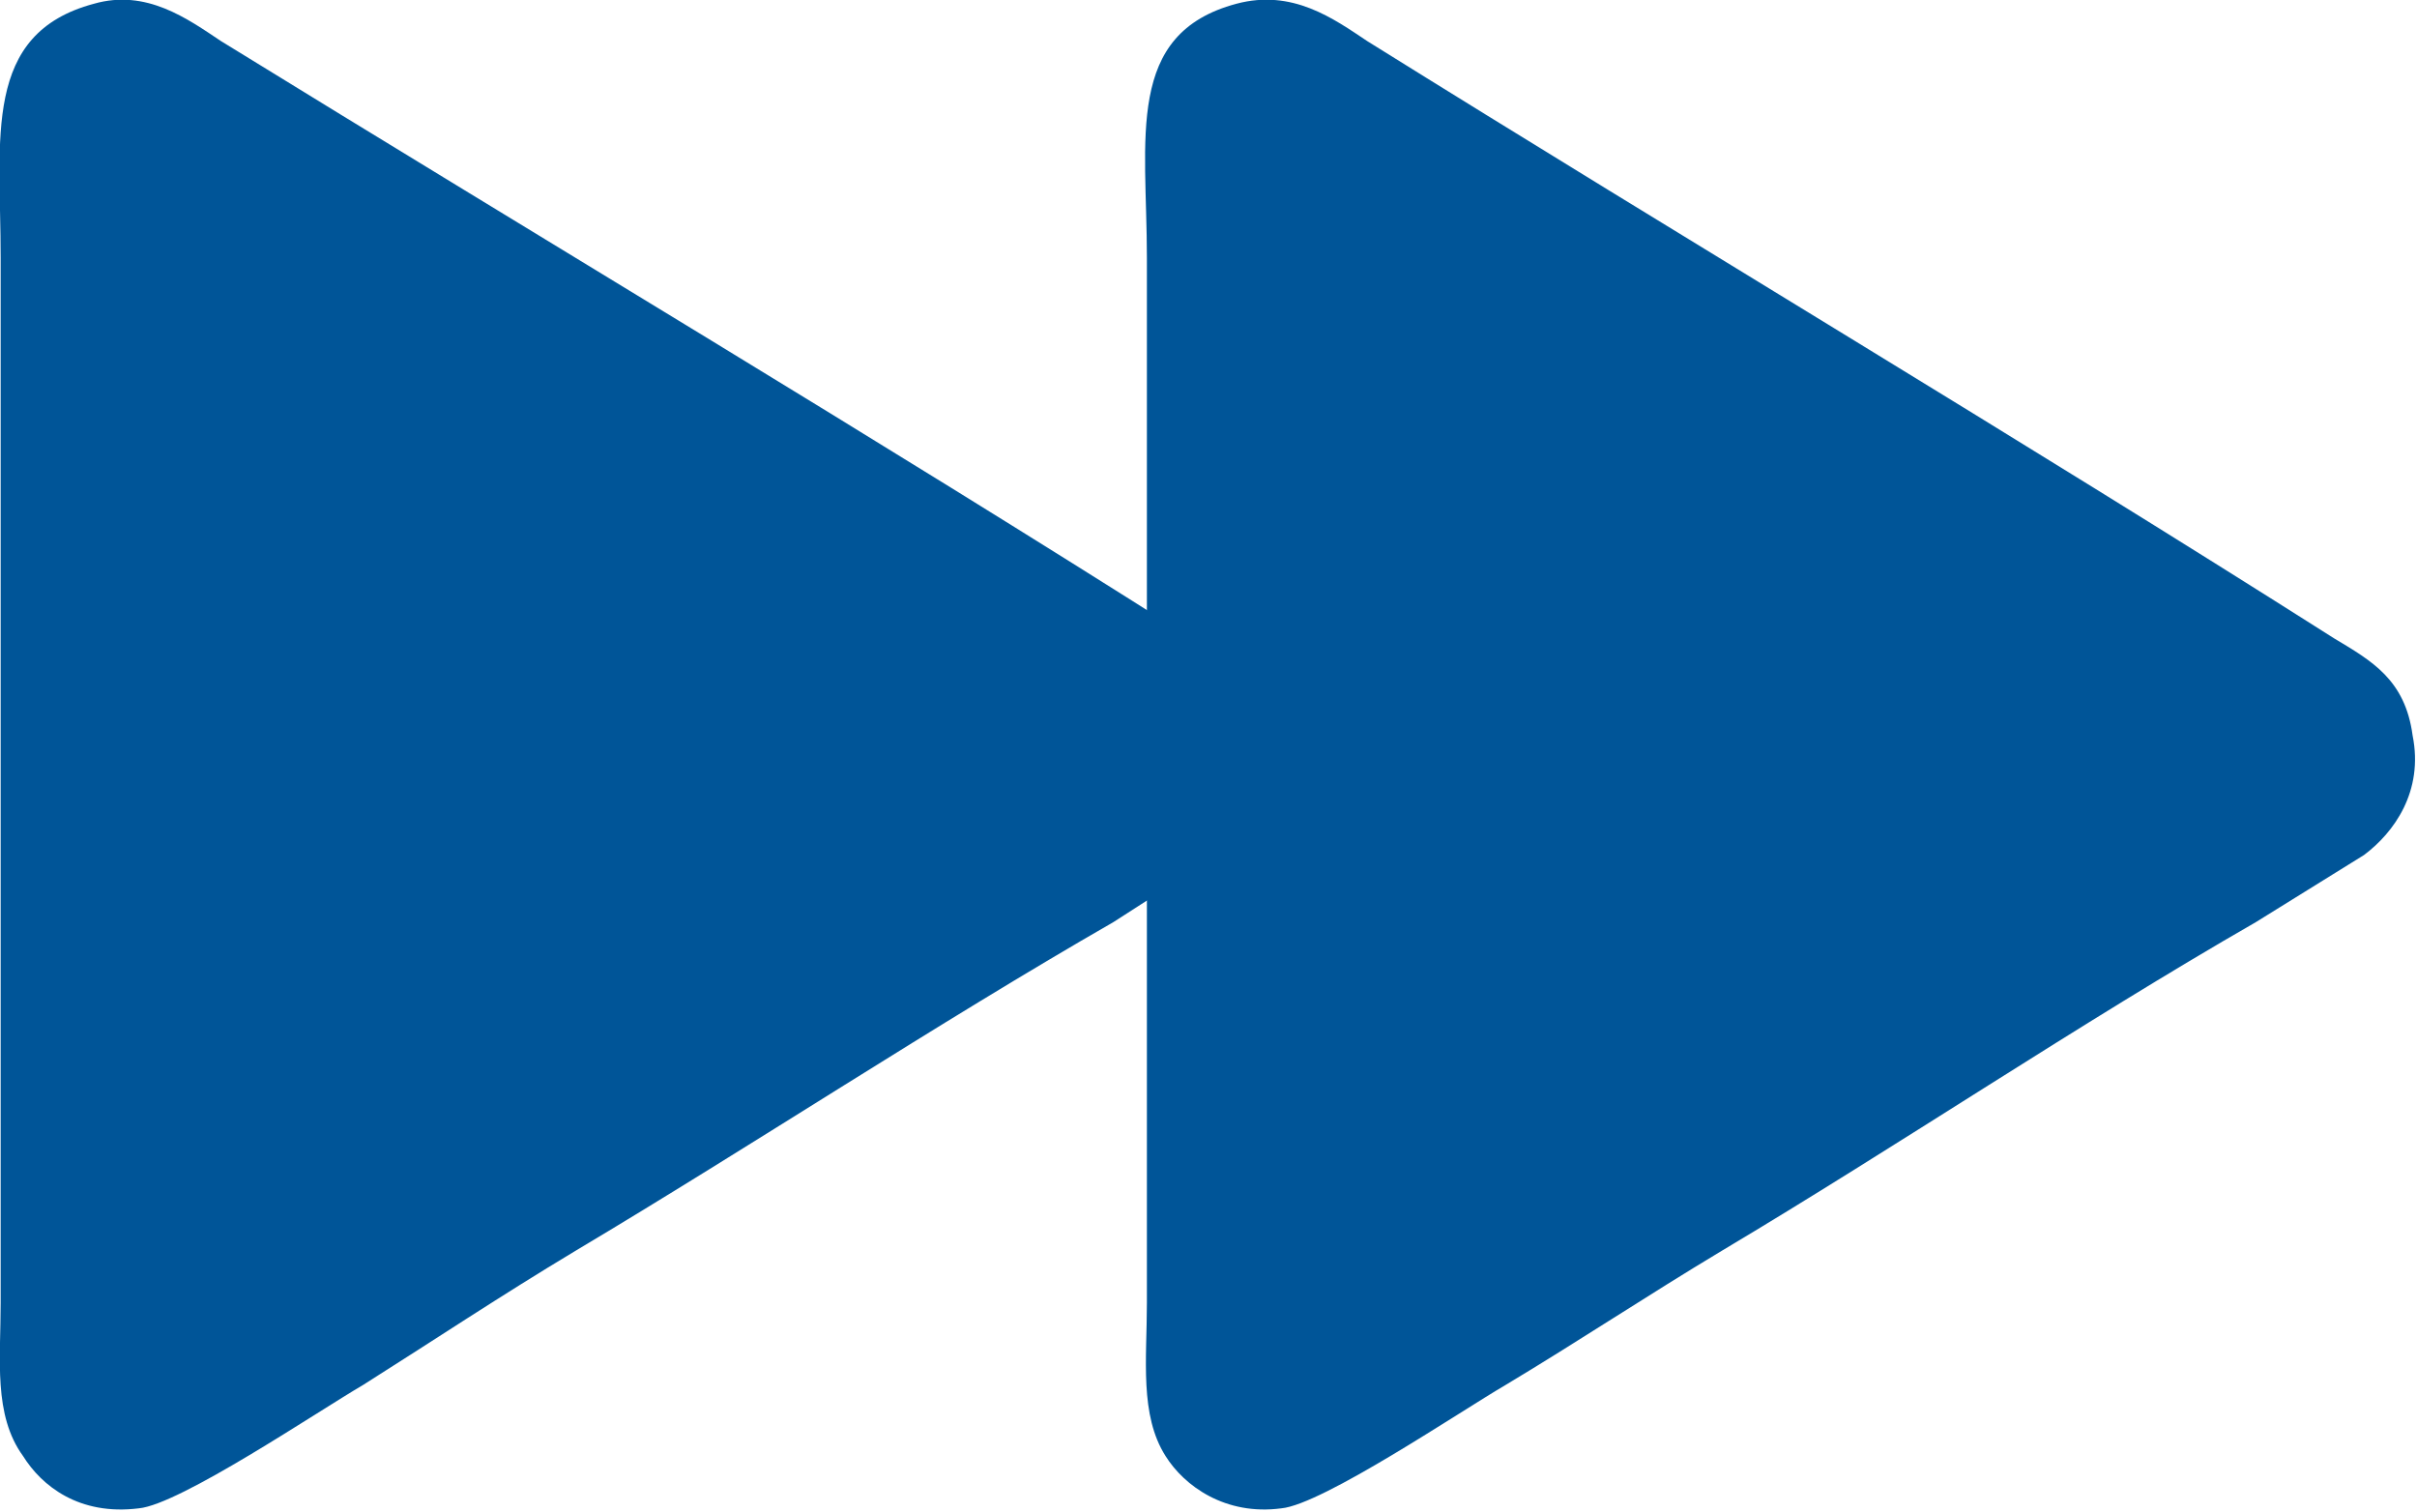 <?xml version="1.0" encoding="UTF-8"?>
<!DOCTYPE svg PUBLIC "-//W3C//DTD SVG 1.1//EN" "http://www.w3.org/Graphics/SVG/1.1/DTD/svg11.dtd">
<!-- Creator: CorelDRAW X7 -->
<svg xmlns="http://www.w3.org/2000/svg" xml:space="preserve" width="34.38cm" height="21.509cm" version="1.1" style="shape-rendering:geometricPrecision; text-rendering:geometricPrecision; image-rendering:optimizeQuality; fill-rule:evenodd; clip-rule:evenodd"
viewBox="0 0 647 405"
 xmlns:xlink="http://www.w3.org/1999/xlink">
 <defs>
  <style type="text/css">
   <![CDATA[
    .fil0 {fill:#005598}
   ]]>
  </style>
 </defs>
 <g id="Layer_x0020_1">
  <g id="_1829309871520">
   <path class="fil0" d="M25 1c-30,8 -25,36 -25,68l0 280c0,15 -2,30 6,41 5,8 15,16 31,14 11,-1 48,-26 60,-33 19,-12 37,-24 57,-36 47,-28 97,-61 144,-88l28 -18c8,-6 16,-17 14,-32 -3,-15 -11,-20 -21,-26 -85,-54 -174,-107 -260,-160 -9,-6 -20,-14 -34,-10z"/>
   <path class="fil0" d="M331 1c-30,8 -24,36 -24,68l0 280c0,15 -2,30 5,41 5,8 16,16 31,14 11,-1 48,-26 60,-33 20,-12 38,-24 58,-36 47,-28 96,-61 143,-88l29 -18c8,-6 16,-17 13,-32 -2,-15 -11,-20 -21,-26 -85,-54 -174,-107 -259,-160 -9,-6 -20,-14 -35,-10z"/>
  </g>
 </g>
</svg>
